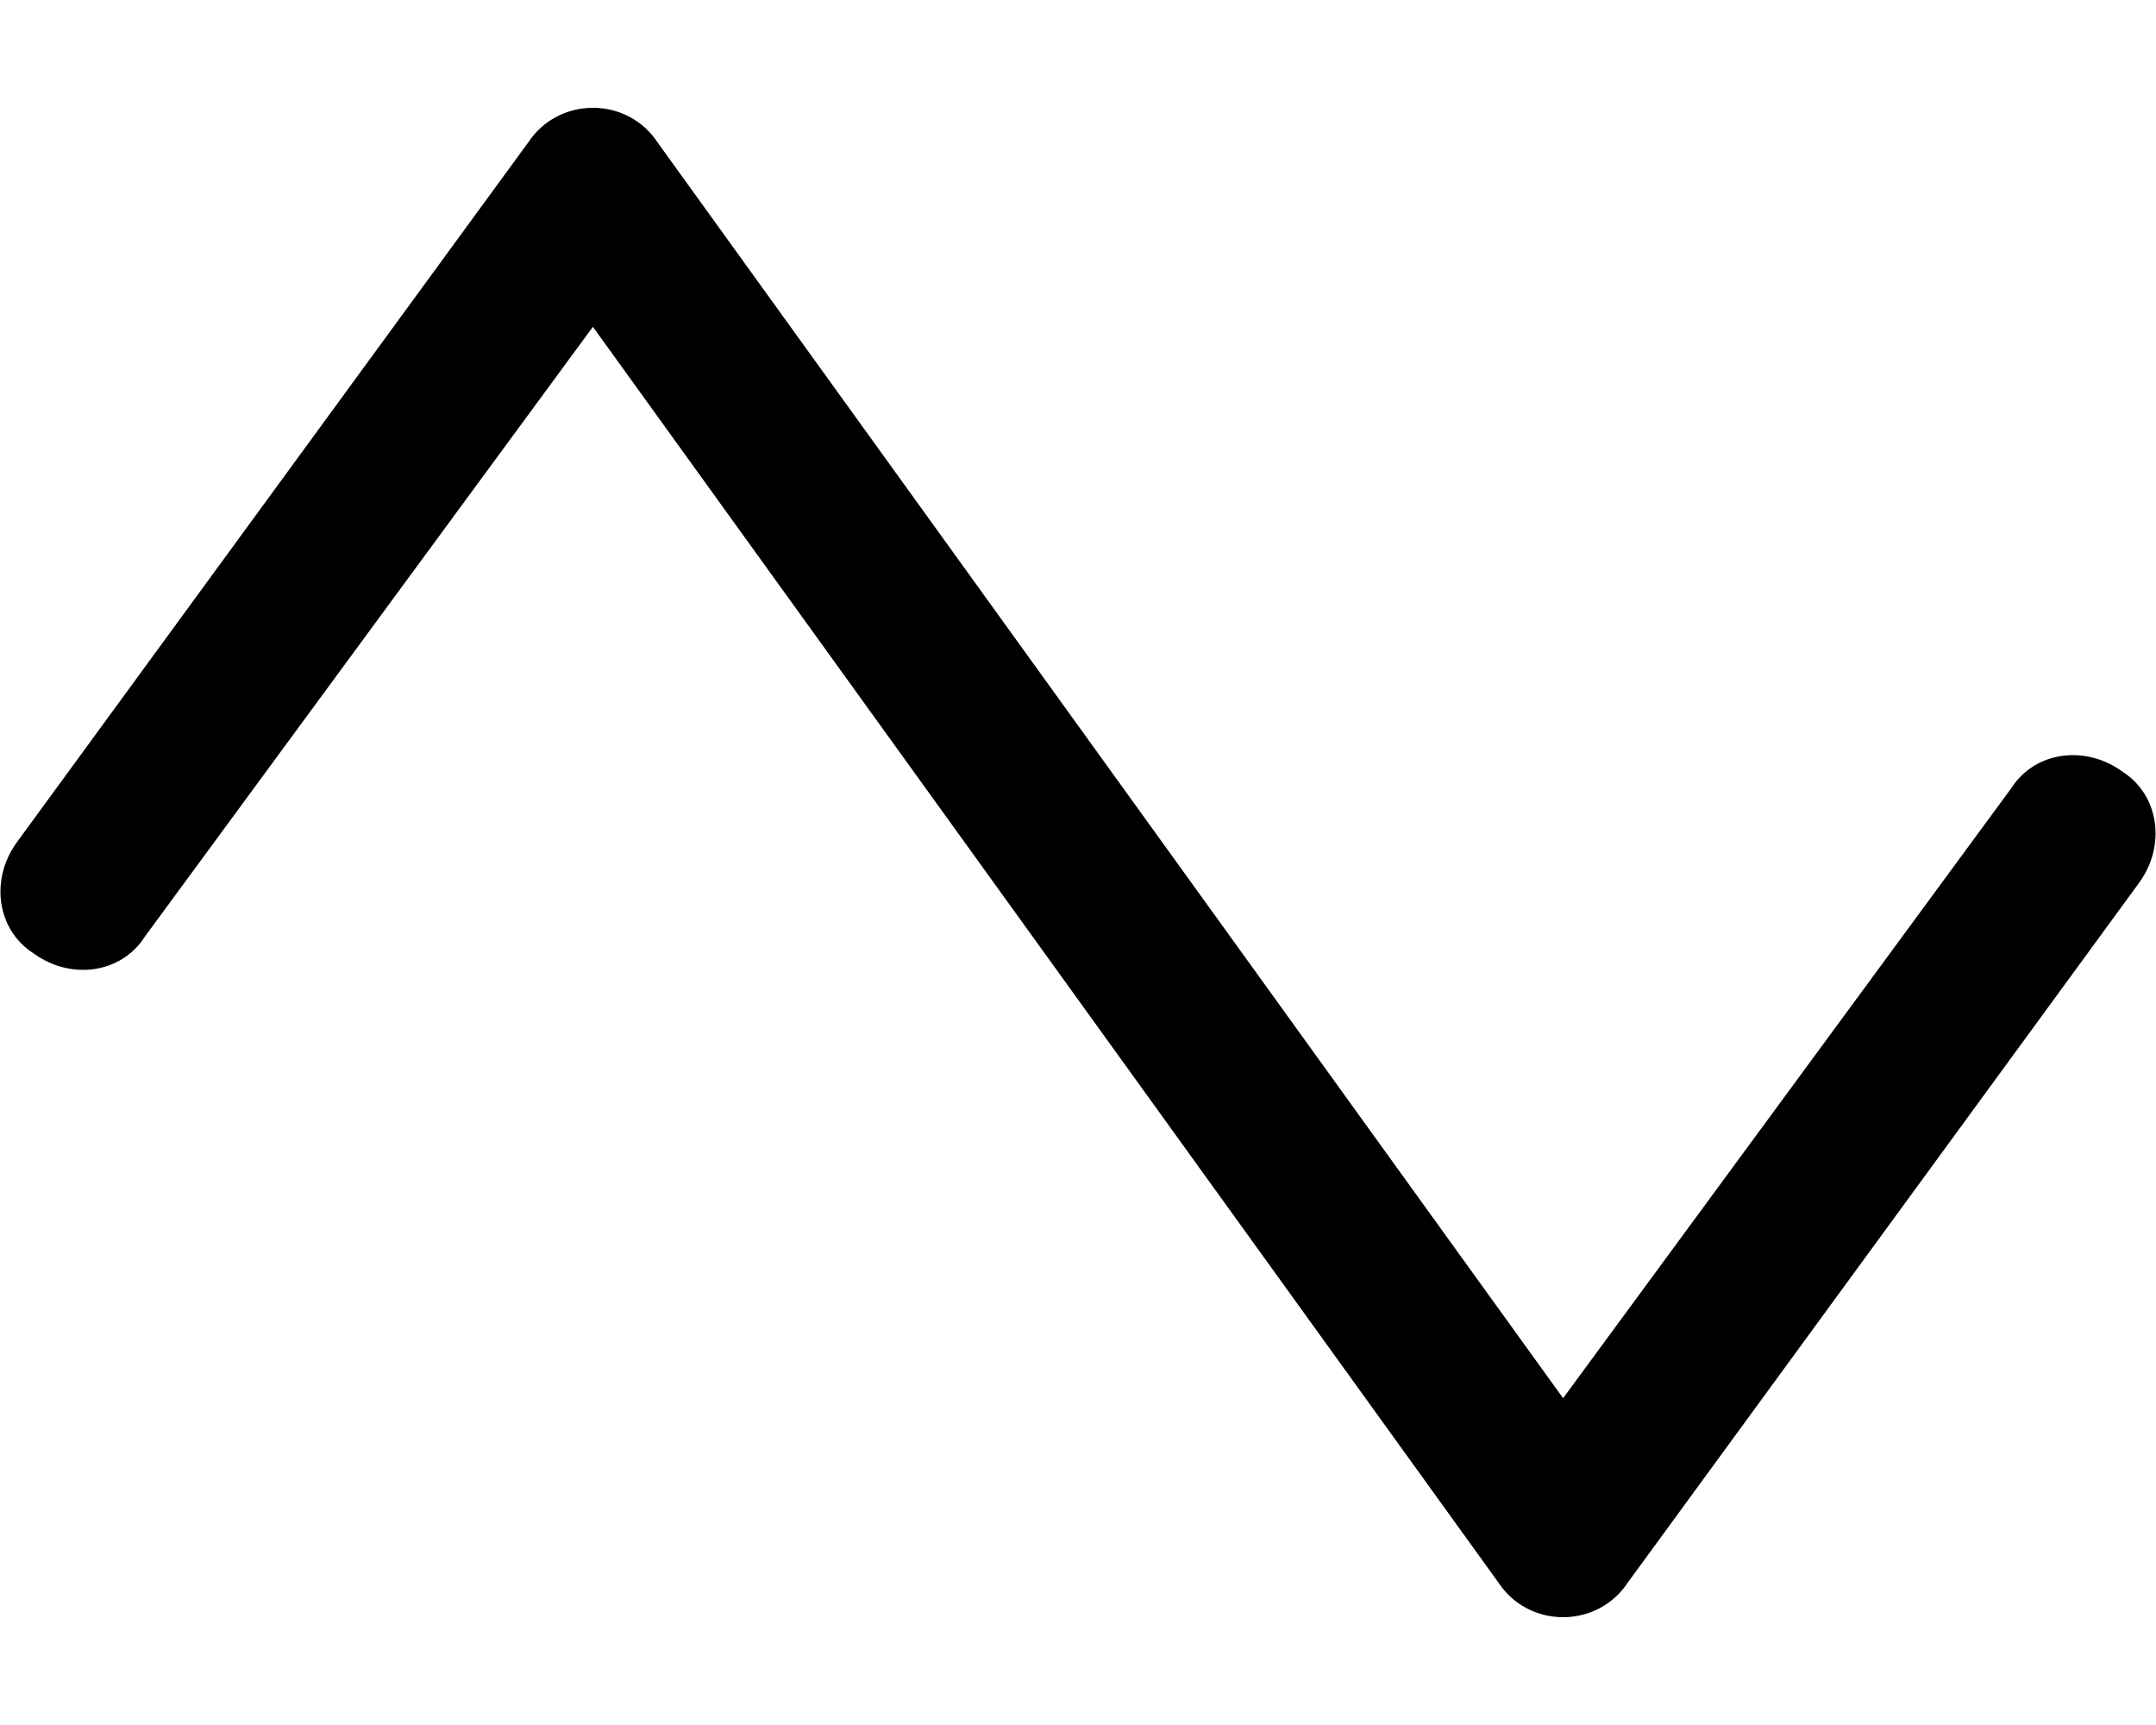 <svg xmlns="http://www.w3.org/2000/svg" viewBox="0 0 640 512"><!-- Font Awesome Pro 6.0.0-alpha1 by @fontawesome - https://fontawesome.com License - https://fontawesome.com/license (Commercial License) --><path d="M635 262L483 470C479 476 472 480 464 480H464C456 480 449 476 445 470L176 97L43 278C36 289 21 291 10 283C-1 276 -3 261 5 250L157 42C161 36 168 32 176 32H176C184 32 191 36 195 42L464 415L597 234C604 223 619 221 630 229C641 236 643 251 635 262Z"/></svg>